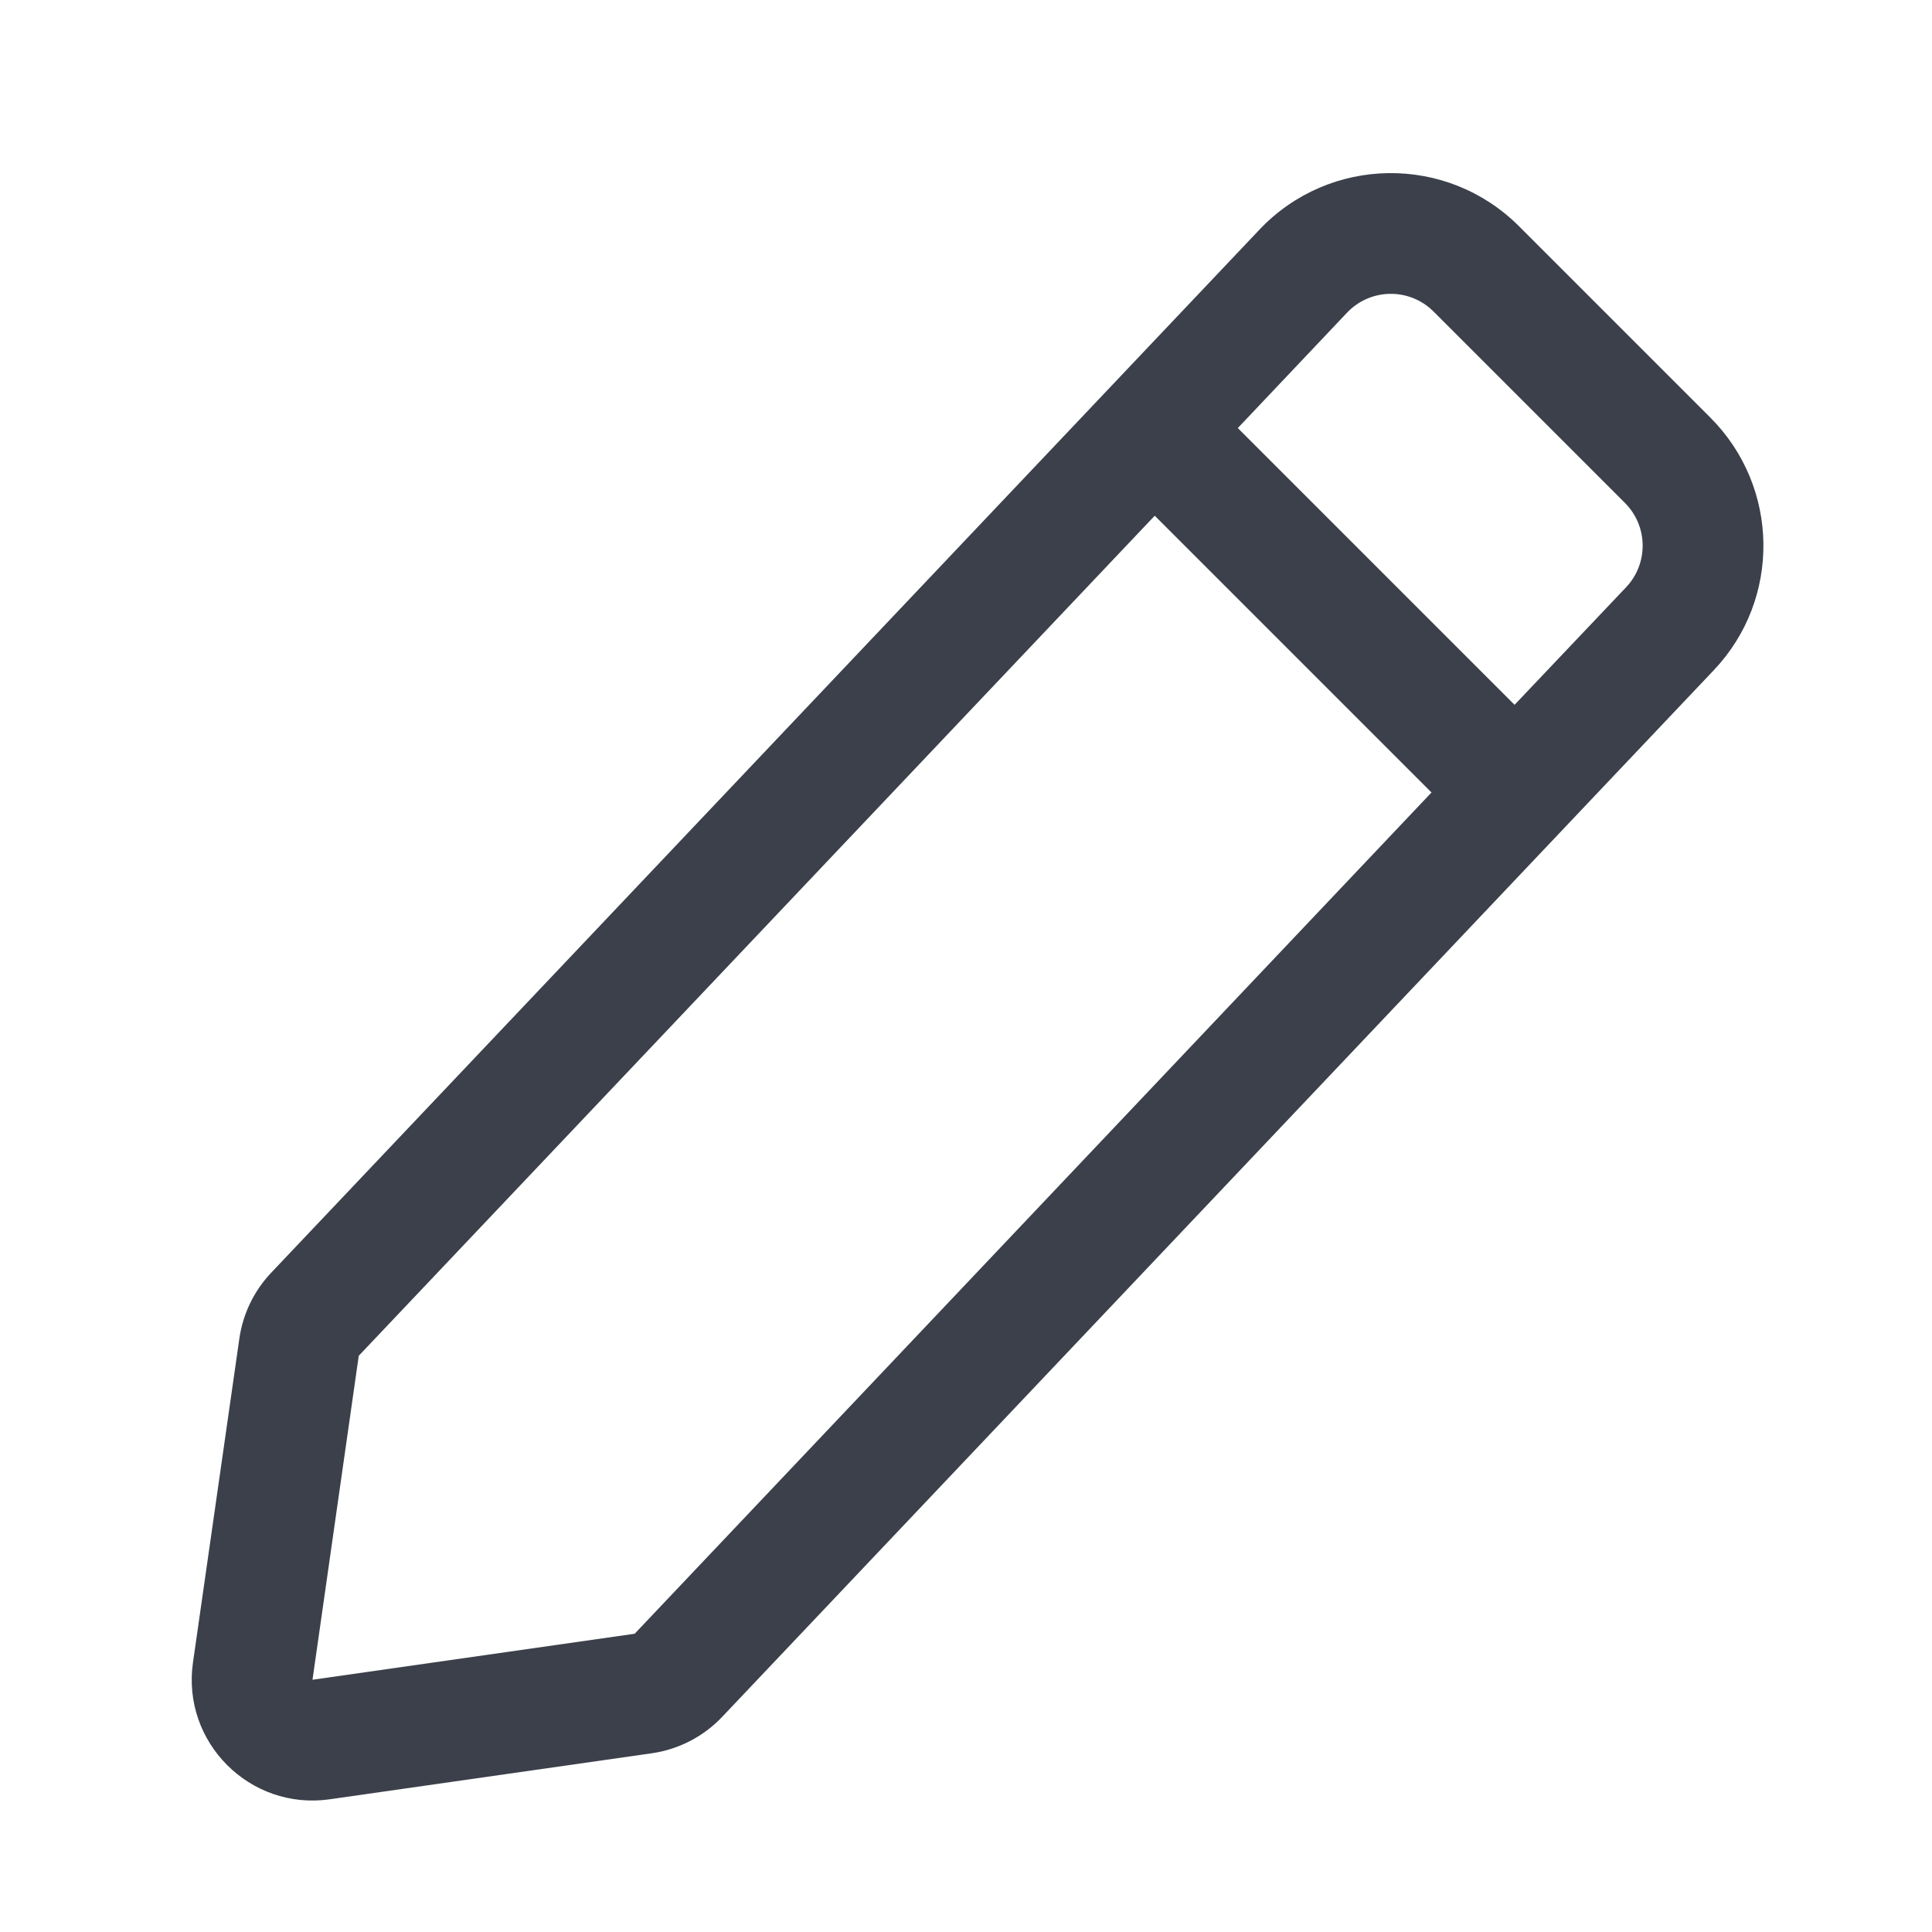 <svg width="16" height="16" viewBox="0 0 16 16" fill="none" xmlns="http://www.w3.org/2000/svg">
<path fill-rule="evenodd" clip-rule="evenodd" d="M12.579 1.873C11.982 1.276 11.01 1.289 10.43 1.902L2.246 10.54C2.103 10.691 2.011 10.882 1.982 11.087L1.598 13.769C1.504 14.429 2.07 14.995 2.73 14.901L5.397 14.52C5.621 14.488 5.827 14.381 5.982 14.217L14.193 5.55C14.752 4.961 14.739 4.033 14.164 3.458L12.579 1.873ZM11.155 2.59C11.349 2.385 11.673 2.381 11.872 2.58L13.457 4.165C13.649 4.357 13.653 4.666 13.467 4.863L12.543 5.837L10.251 3.545L11.155 2.59ZM9.563 4.271L2.971 11.228L2.588 13.911L5.256 13.53L11.855 6.563L9.563 4.271Z" fill="#3B404A"/>
</svg>
